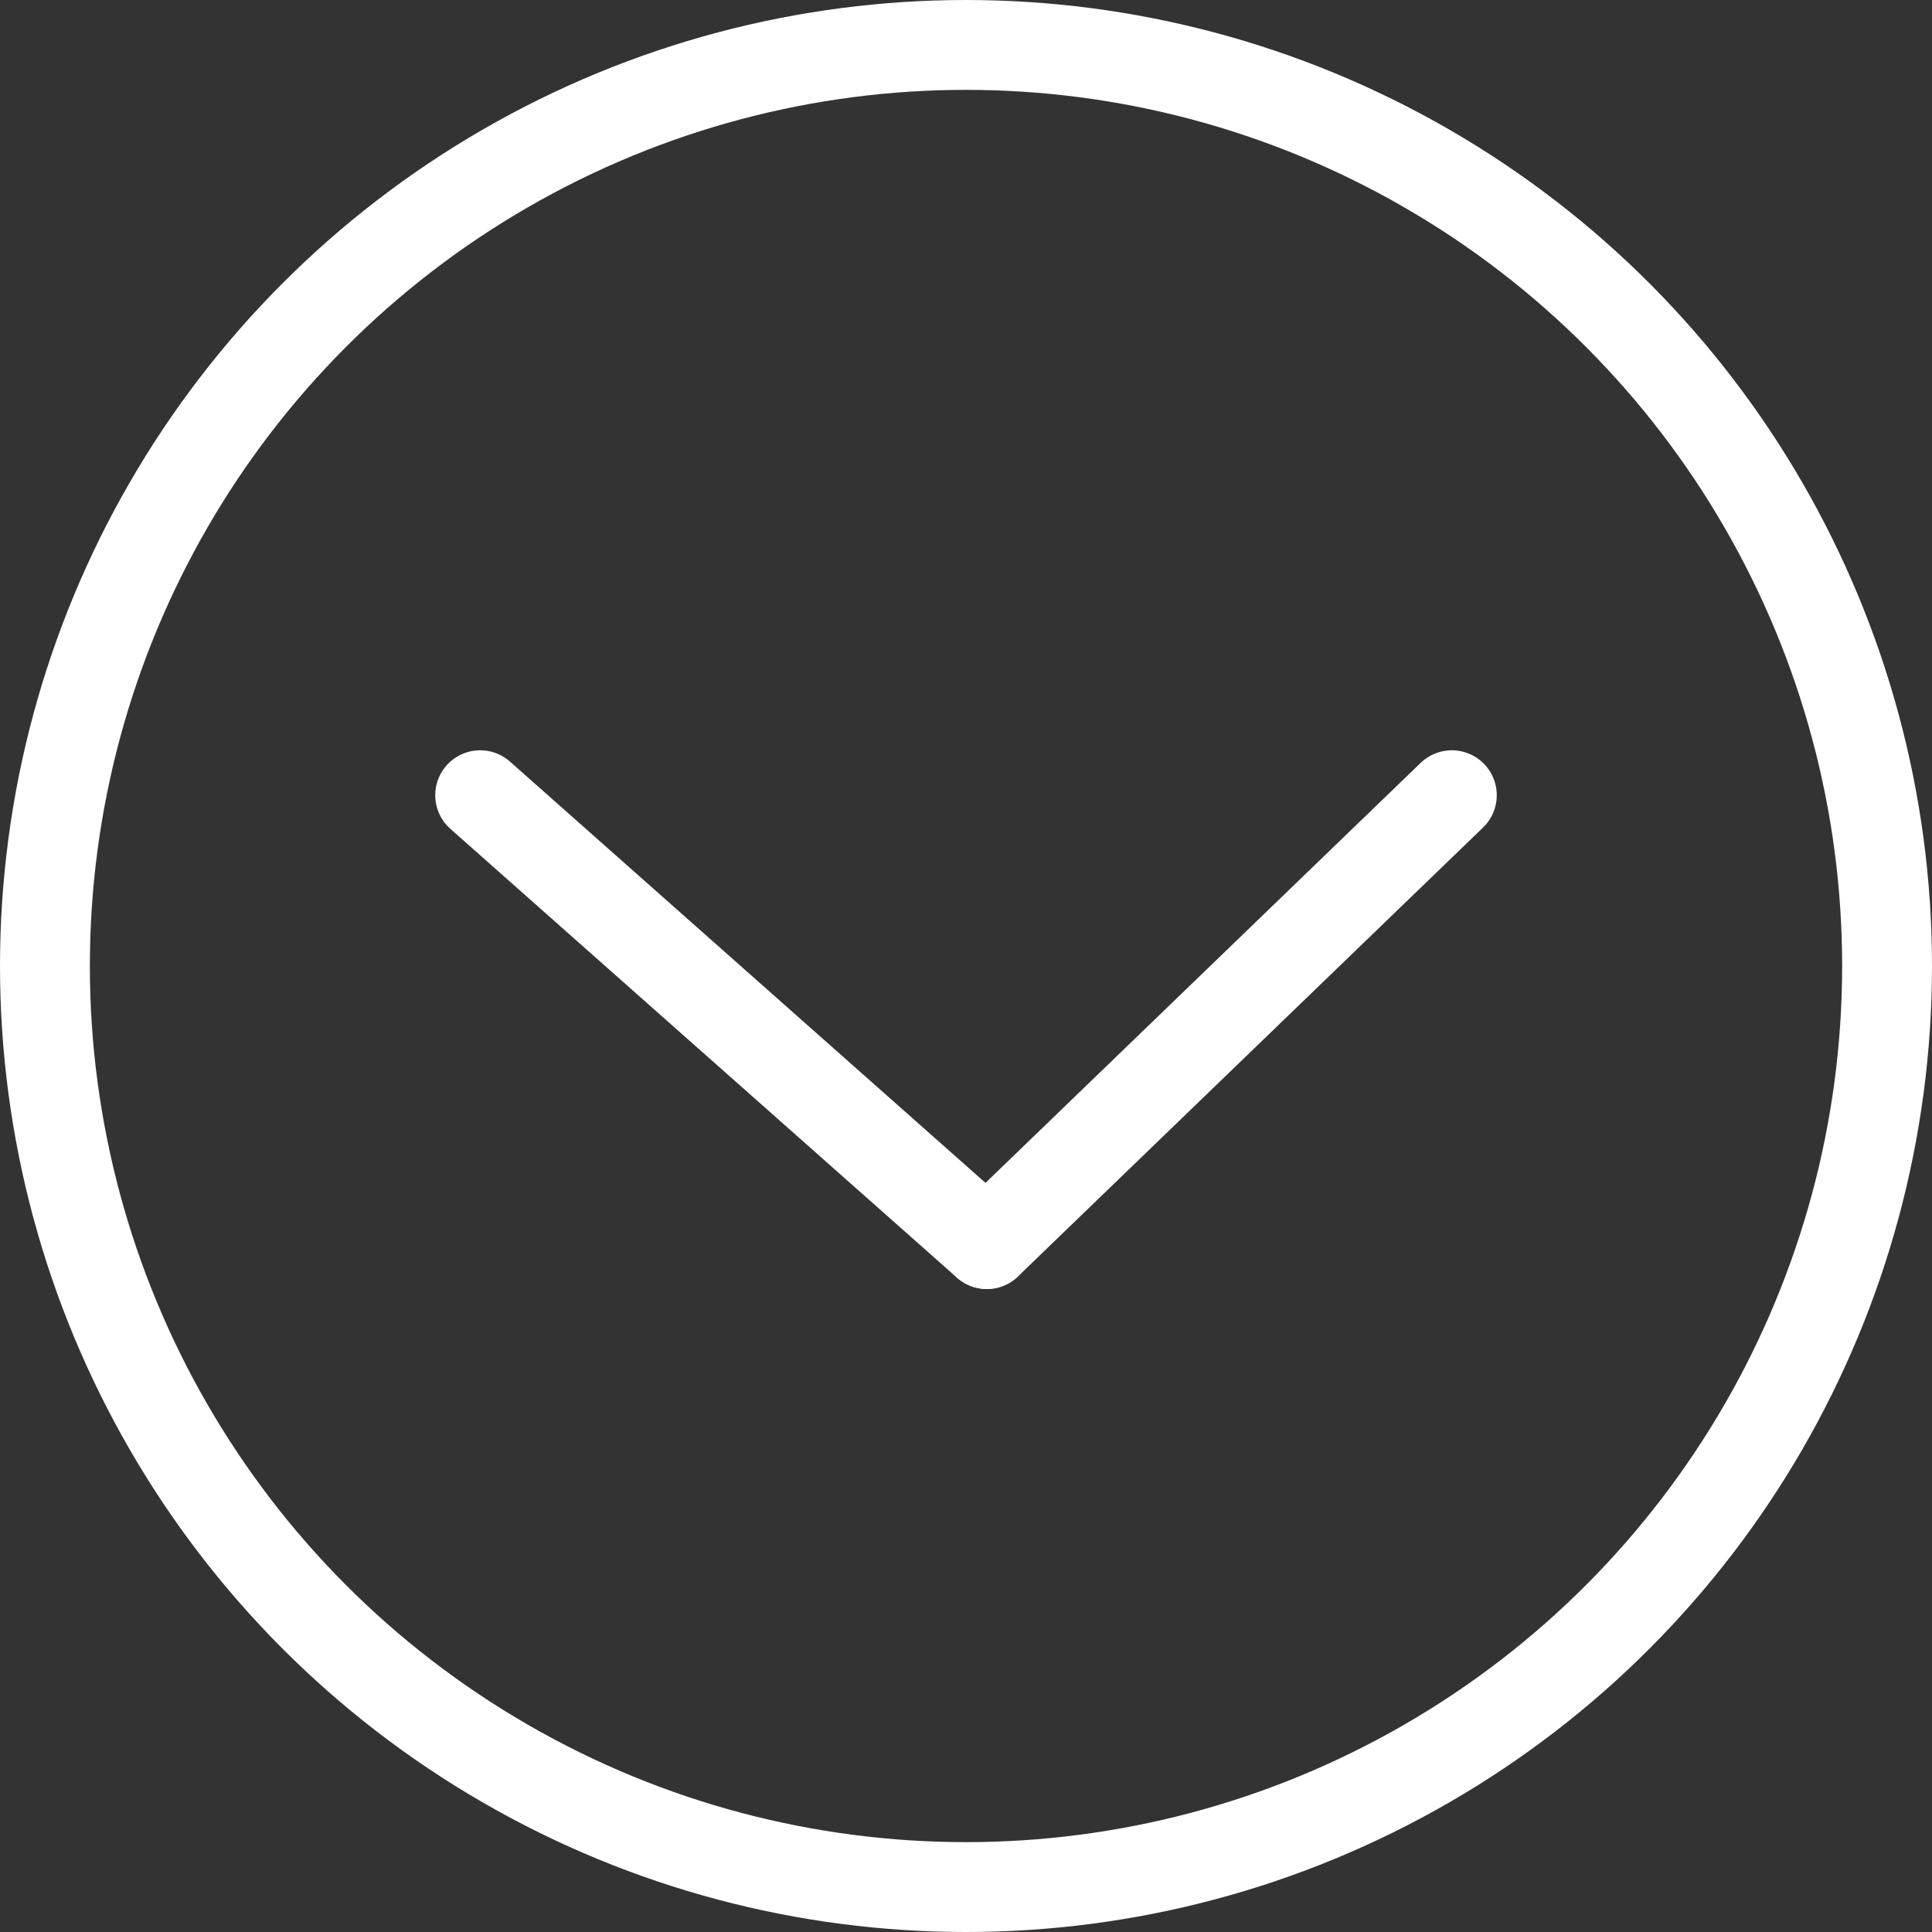 <svg xmlns="http://www.w3.org/2000/svg" width="43" height="43" viewBox="0 0 43 43">
  <rect x="0" y="0" width="43" height="43" fill="#333333" stroke="none"/>
  <g id="Group_6" data-name="Group 6" transform="translate(-932.74 -970.74)">
    <g id="Ellipse_1" data-name="Ellipse 1" transform="translate(932.74 970.74)" fill="none" stroke="#fff" stroke-width="2">
      <circle cx="21.5" cy="21.5" r="21.5" stroke="none"/>
      <circle cx="21.5" cy="21.5" r="20.5" fill="none"/>
    </g>
    <g id="Group_5" data-name="Group 5" transform="translate(943.427 988.439)">
      <line id="Line_7" data-name="Line 7" x2="11.276" y2="9.99" transform="translate(0)" fill="none" stroke="#fff" stroke-linecap="round" stroke-width="2"/>
      <line id="Line_8" data-name="Line 8" x1="10.35" y2="9.99" transform="translate(11.276)" fill="none" stroke="#fff" stroke-linecap="round" stroke-width="2"/>
    </g>
  </g>
</svg>

